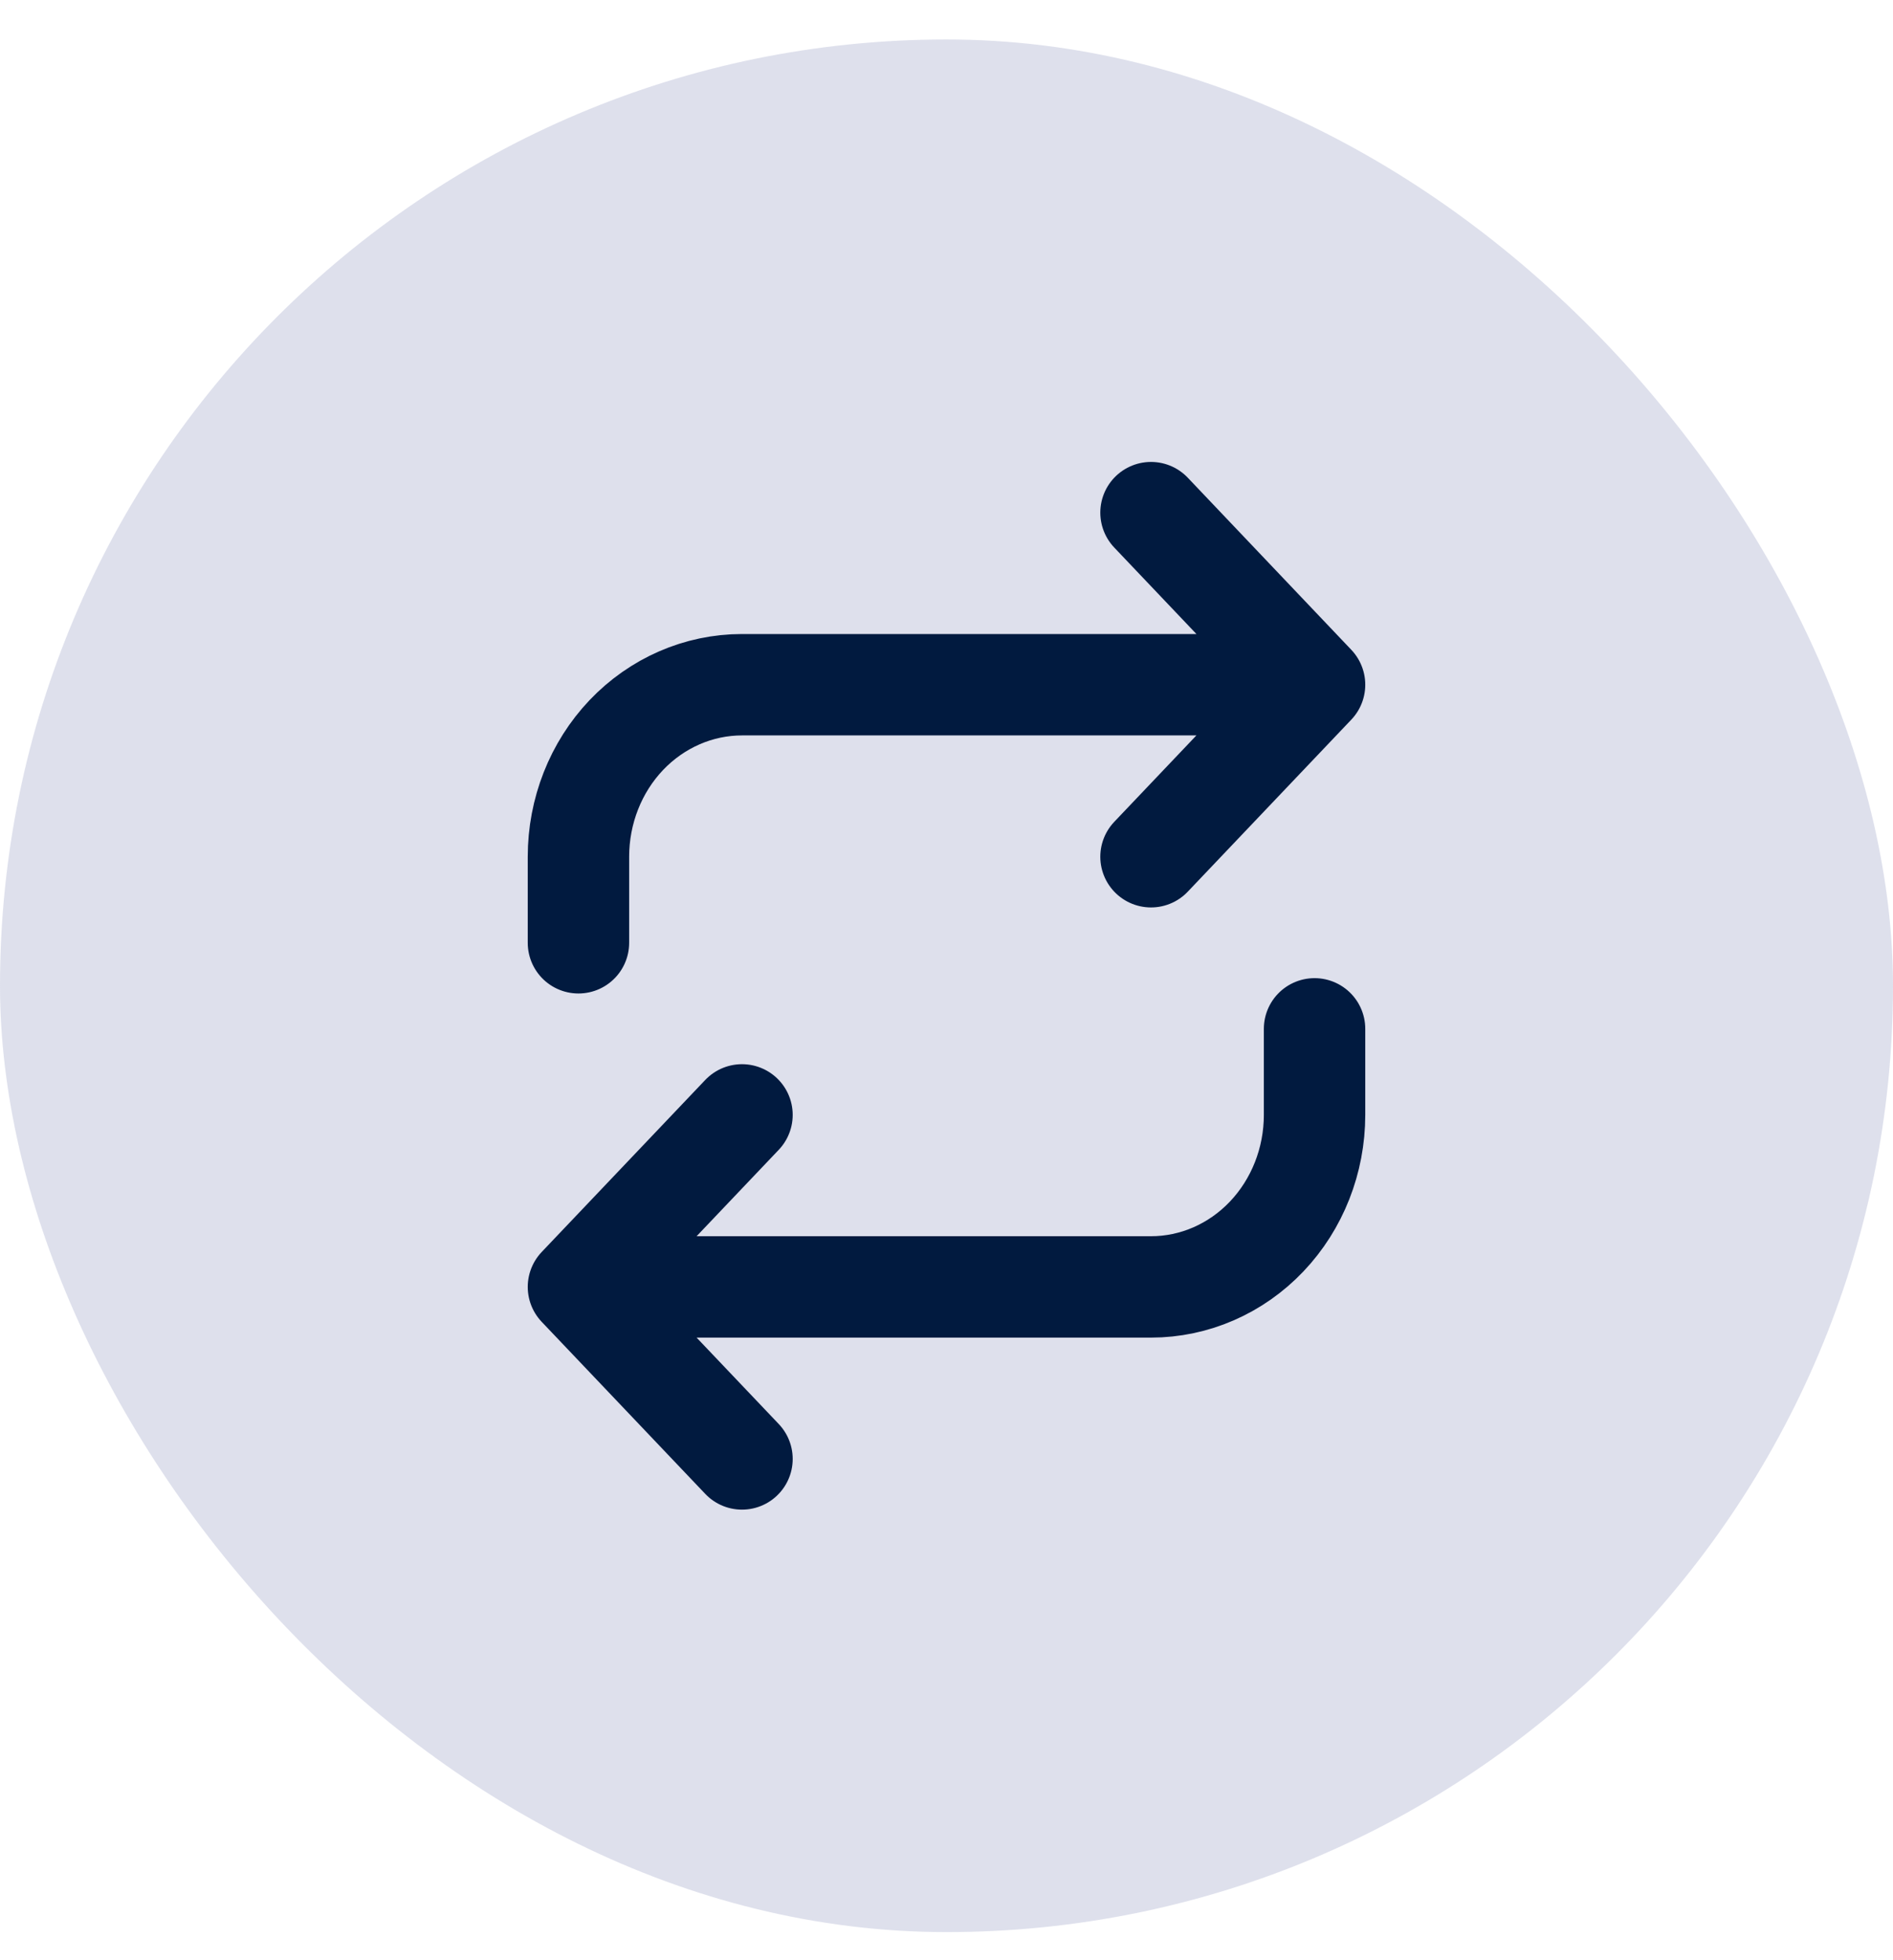 <svg width="28" height="29" viewBox="0 0 28 29" fill="none" xmlns="http://www.w3.org/2000/svg">
<g filter="url(#filter0_b_523_2779)">
<rect y="0.584" width="28" height="28" rx="14" fill="#D6D8E7" fill-opacity="0.8"/>
<path d="M17.025 7.584L19.444 10.13M19.444 10.13L17.025 12.675M19.444 10.13H10.975C10.334 10.13 9.718 10.398 9.264 10.875C8.81 11.353 8.556 12 8.556 12.675V13.948M10.975 21.584L8.556 19.039M8.556 19.039L10.975 16.494M8.556 19.039H17.025C17.666 19.039 18.282 18.771 18.736 18.293C19.189 17.816 19.444 17.169 19.444 16.494V15.221" stroke="#011A3F" stroke-width="1.5" stroke-linecap="round" stroke-linejoin="round"/>
</g>
<defs>
<filter id="filter0_b_523_2779" x="-8" y="-7.416" width="44" height="44" filterUnits="userSpaceOnUse" color-interpolation-filters="sRGB">
<feFlood flood-opacity="0" result="BackgroundImageFix"/>
<feGaussianBlur in="BackgroundImageFix" stdDeviation="4"/>
<feComposite in2="SourceAlpha" operator="in" result="effect1_backgroundBlur_523_2779"/>
<feBlend mode="normal" in="SourceGraphic" in2="effect1_backgroundBlur_523_2779" result="shape"/>
</filter>
</defs>
</svg>
